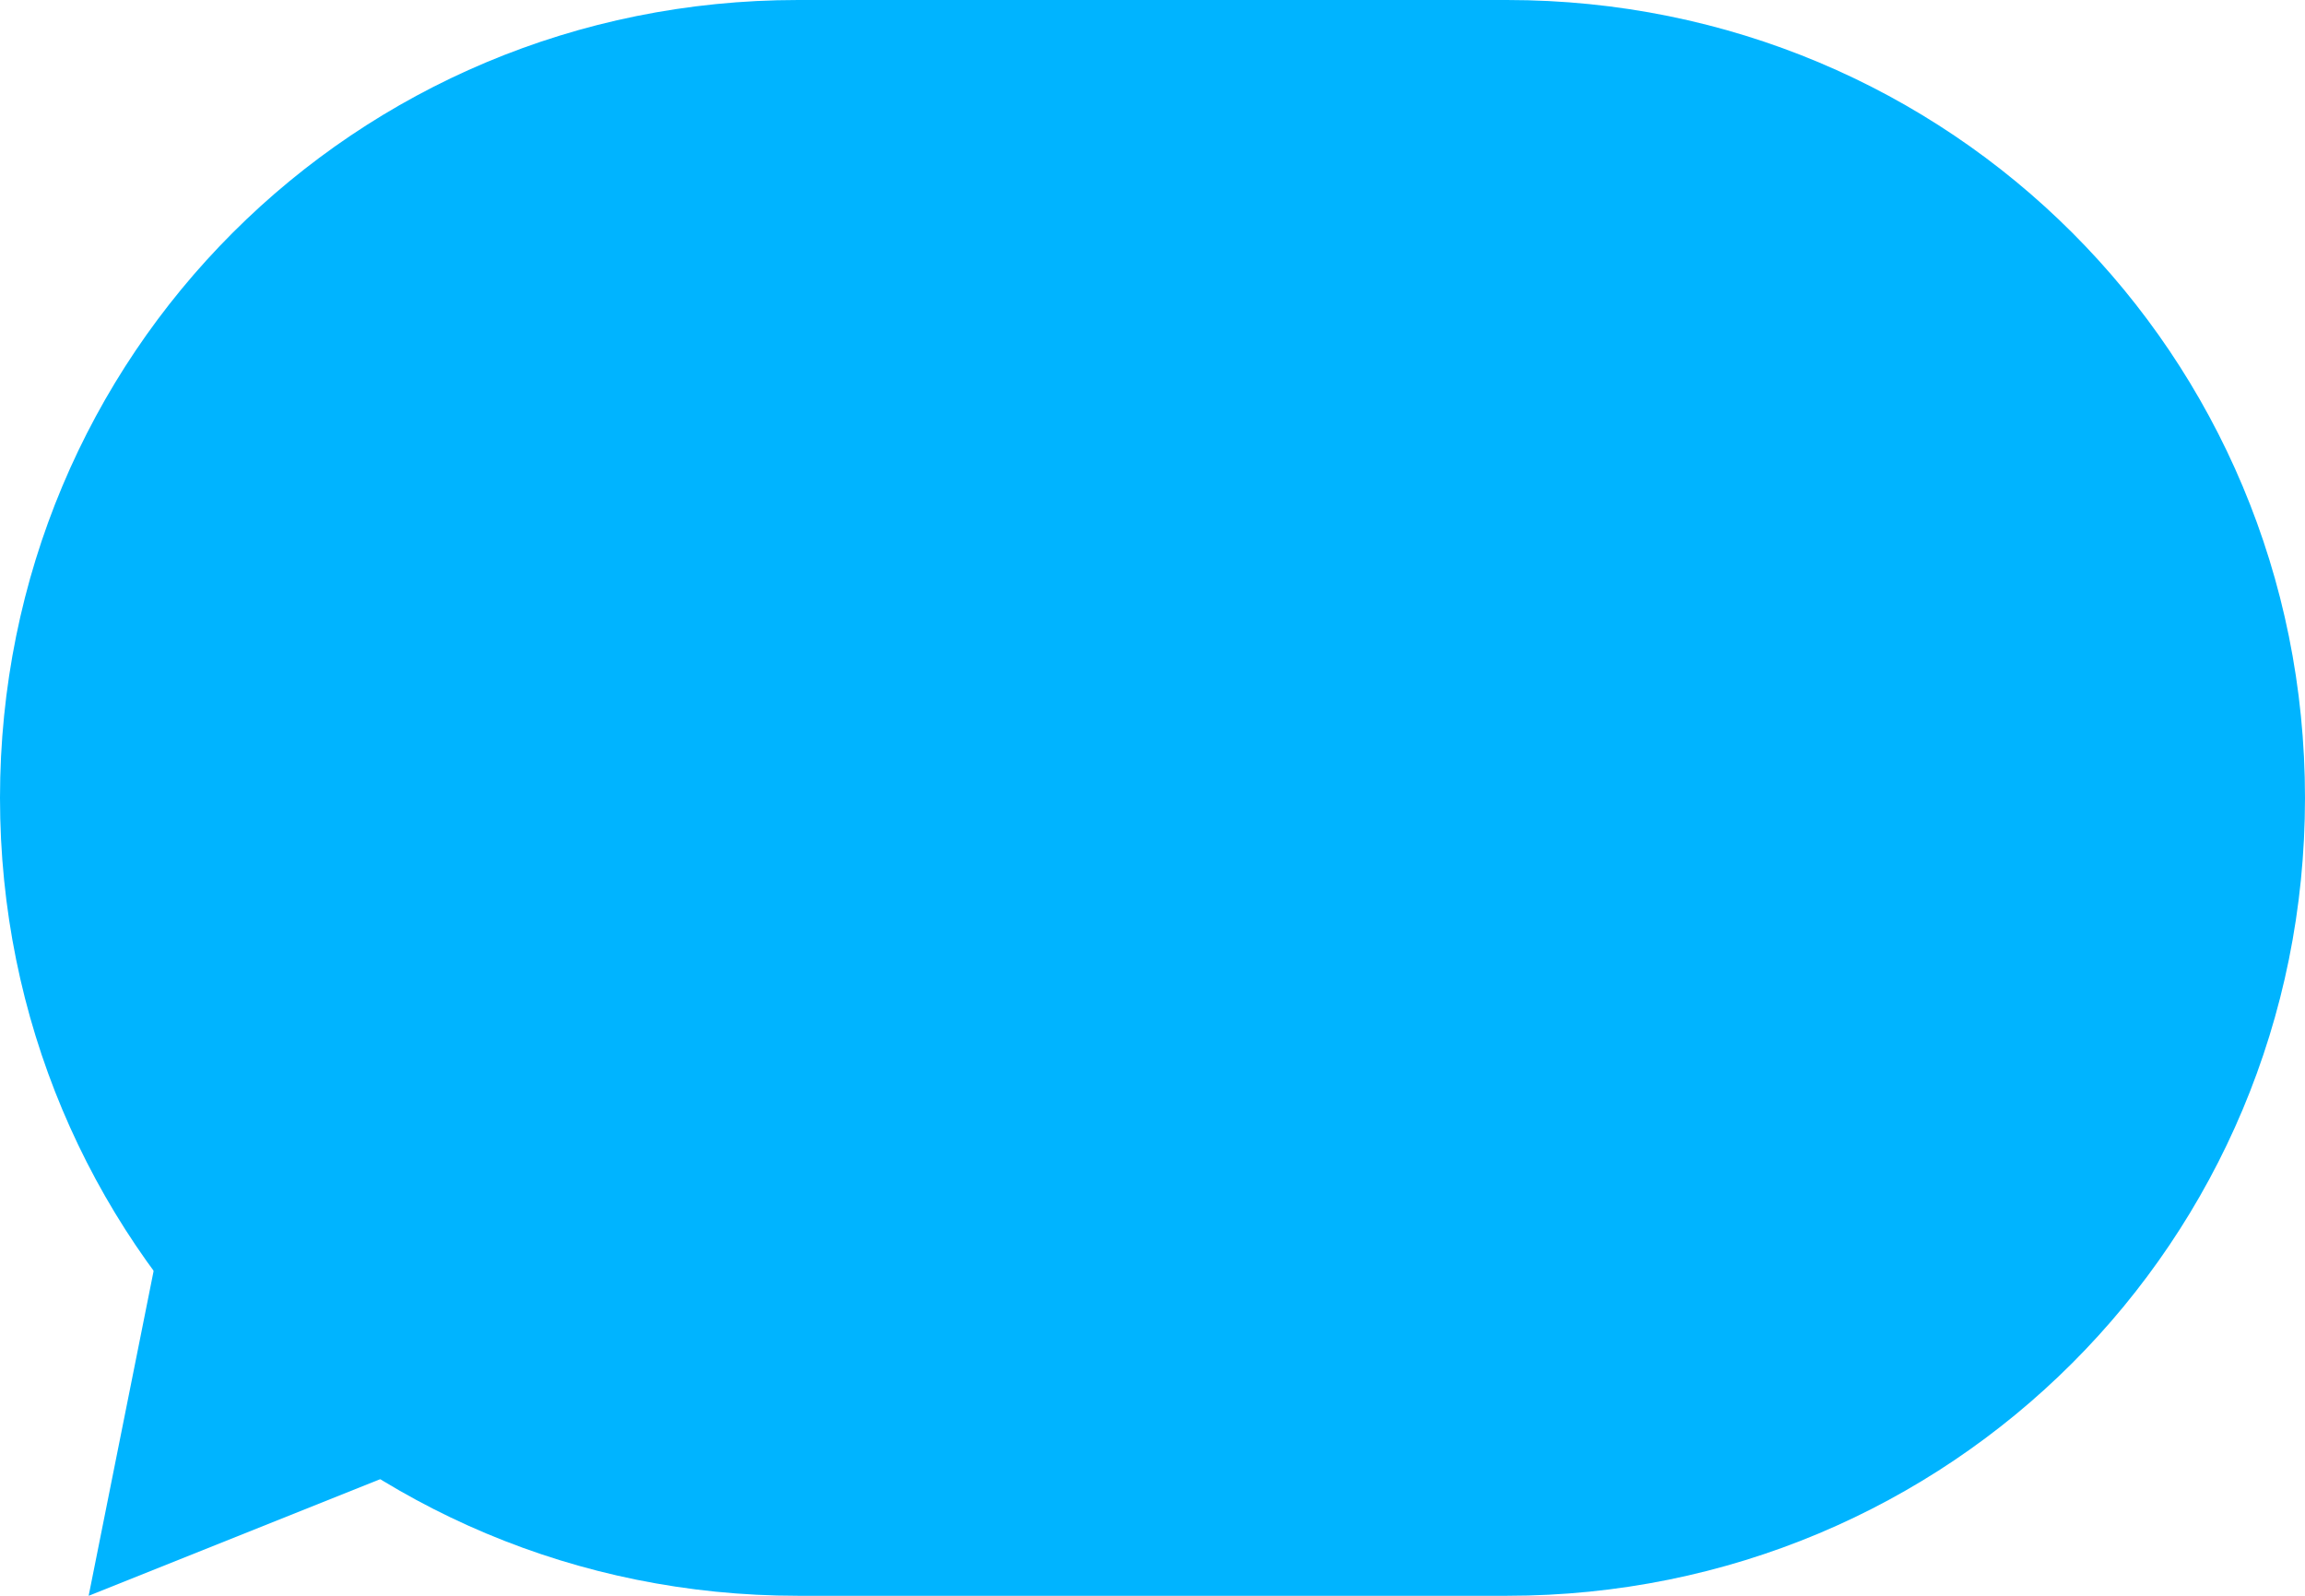 <?xml version="1.0" encoding="utf-8"?>
<!-- Generator: Adobe Illustrator 18.0.0, SVG Export Plug-In . SVG Version: 6.00 Build 0)  -->
<!DOCTYPE svg PUBLIC "-//W3C//DTD SVG 1.1//EN" "http://www.w3.org/Graphics/SVG/1.1/DTD/svg11.dtd">
<svg version="1.1" id="Layer_1" xmlns="http://www.w3.org/2000/svg" xmlns:xlink="http://www.w3.org/1999/xlink" x="0px" y="0px"
	 width="26px" height="18px" viewBox="0 0 26 18" enable-background="new 0 0 26 18" xml:space="preserve">
<path fill="#00B4FF" d="M17,18H9c-5,0-9-4-9-9v0c0-5,4-9,9-9h8c5,0,9,4,9,9v0C26,14,22,18,17,18z"/>
<polygon fill="#00B4FF" points="2,13 1,18 6,16 "/>
</svg>
